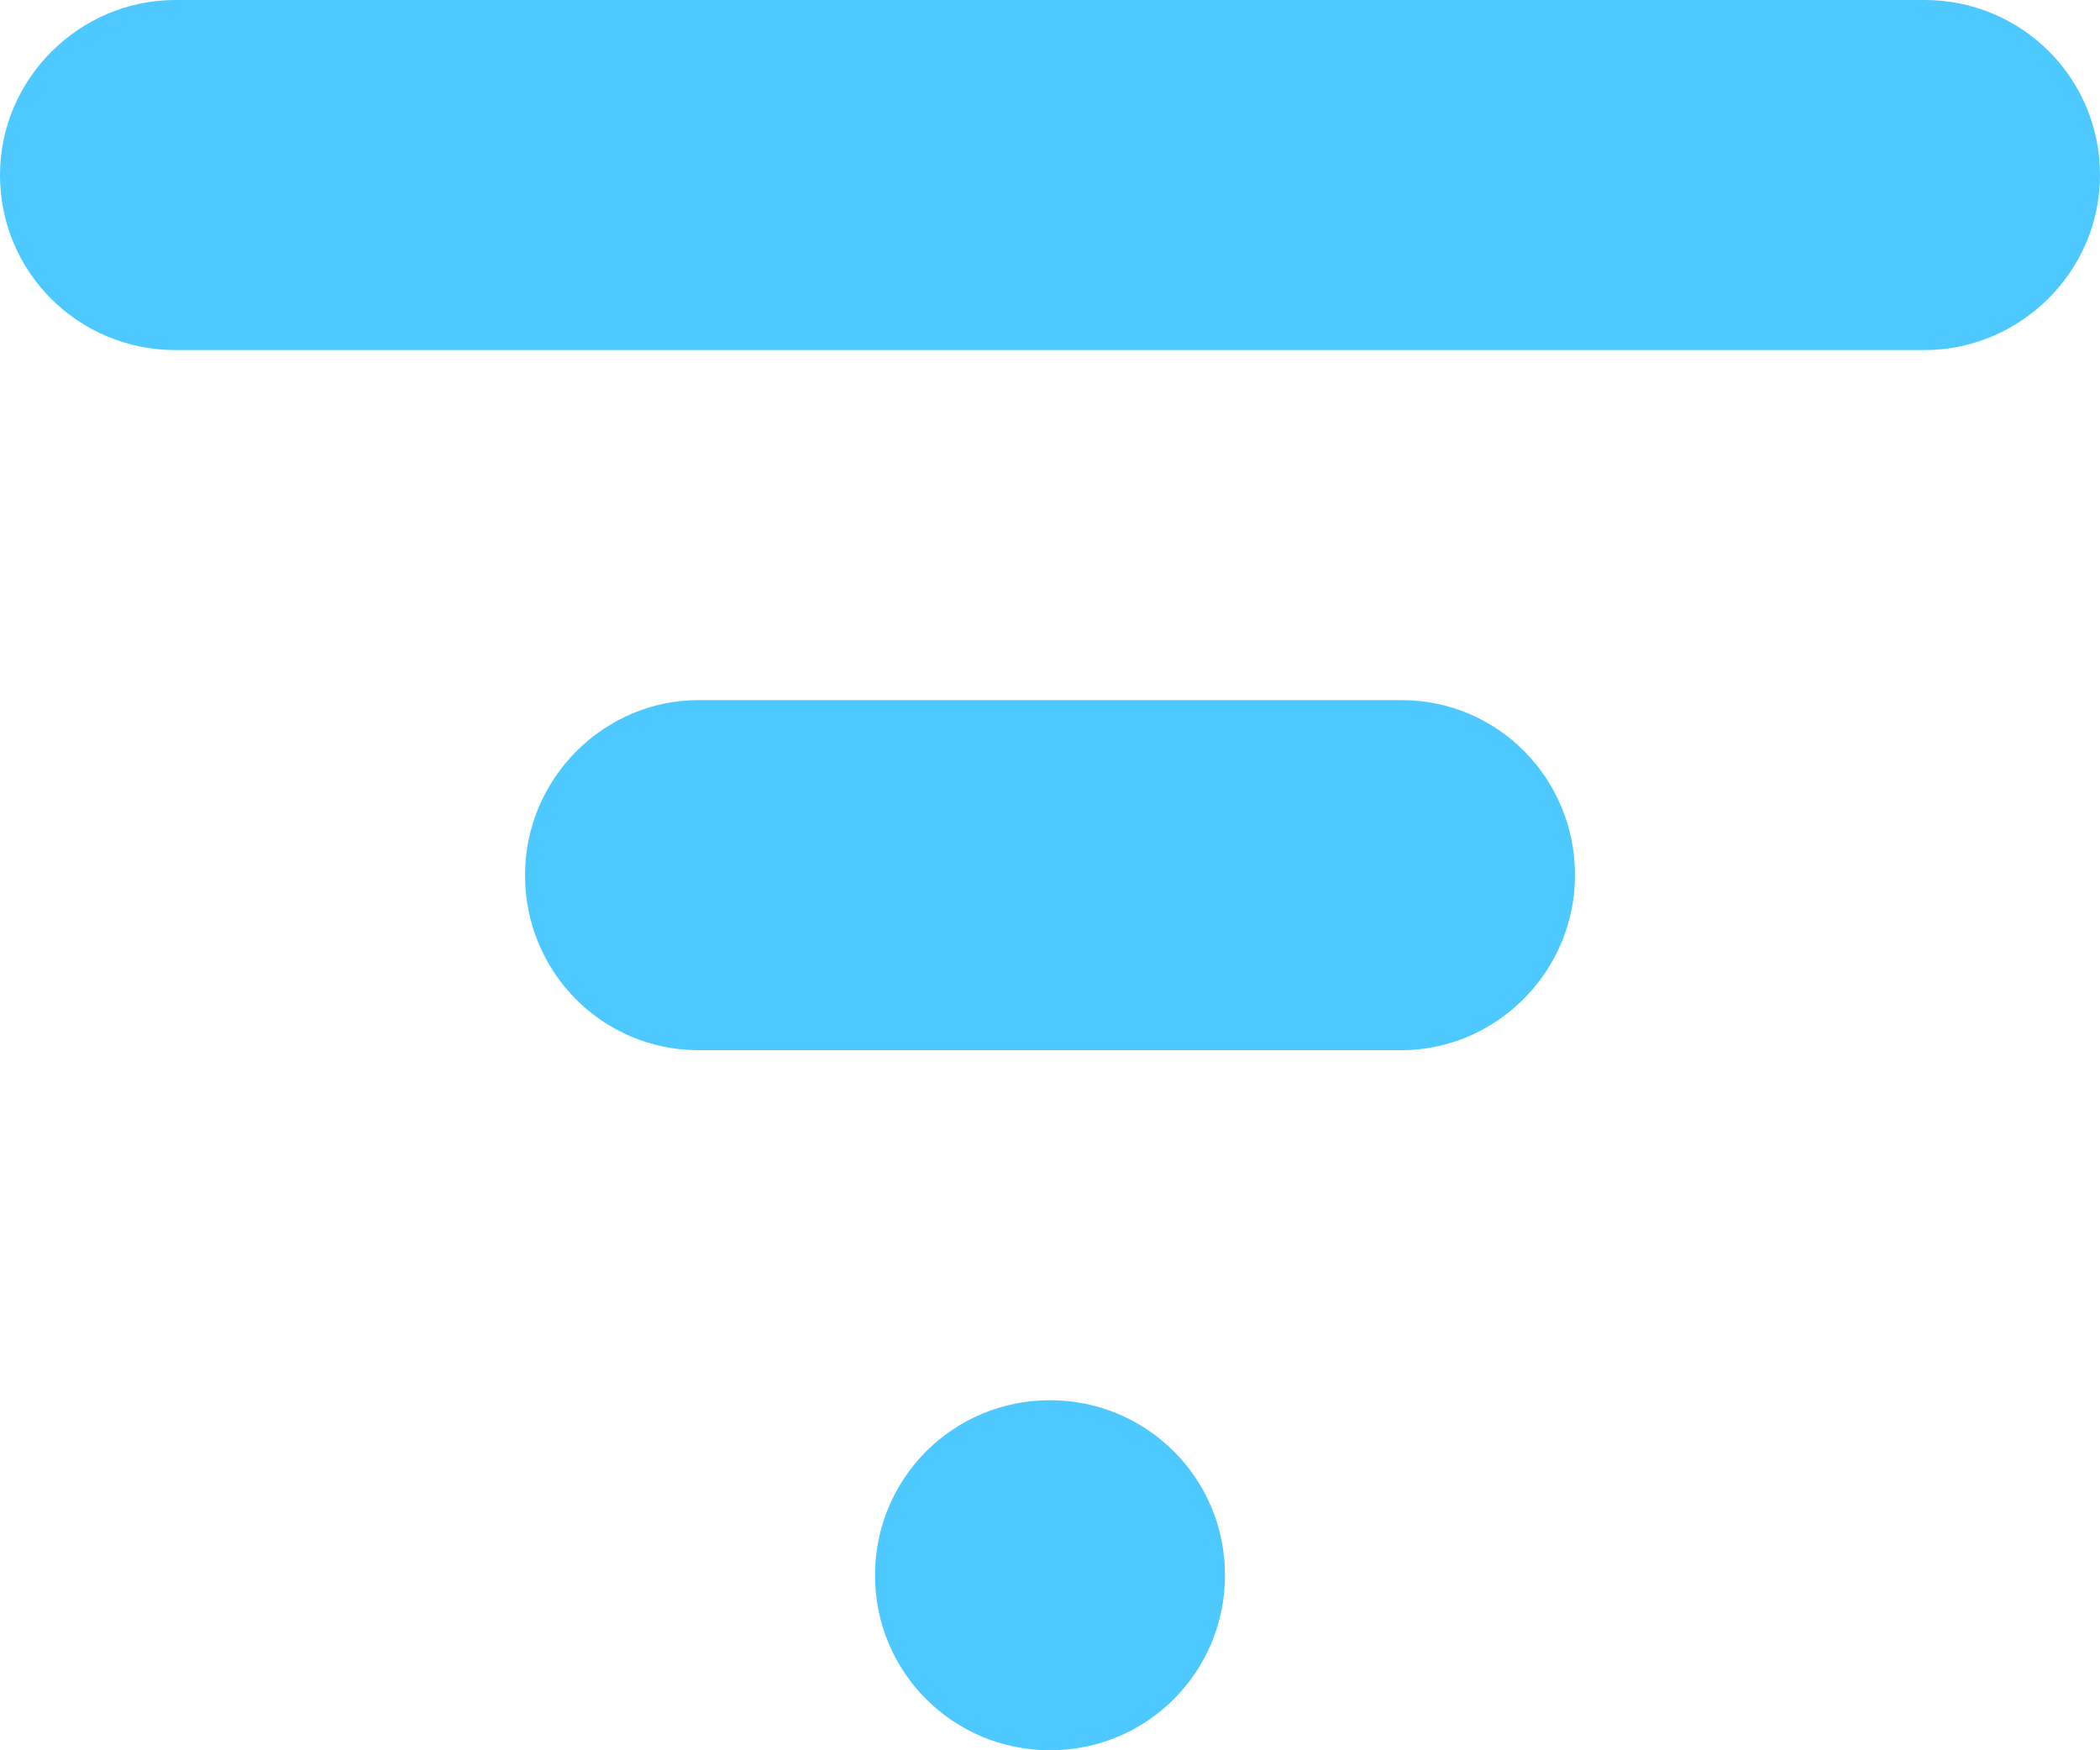 <svg xmlns="http://www.w3.org/2000/svg" width="12" height="10" viewBox="0 0 12 10">
  <path fill="#4DC9FF" fill-rule="evenodd" d="M0,1 C0,0.448 0.456,0 1.002,0 L10.998,0 C11.551,0 12,0.444 12,1 C12,1.552 11.544,2 10.998,2 L1.002,2 C0.449,2 0,1.556 0,1 Z M3,5 C3,4.448 3.451,4 3.991,4 L8.009,4 C8.556,4 9,4.444 9,5 C9,5.552 8.549,6 8.009,6 L3.991,6 C3.444,6 3,5.556 3,5 Z M5,9 C5,8.448 5.444,8 6,8 C6.552,8 7,8.444 7,9 C7,9.552 6.556,10 6,10 C5.448,10 5,9.556 5,9 Z"/>
</svg>

